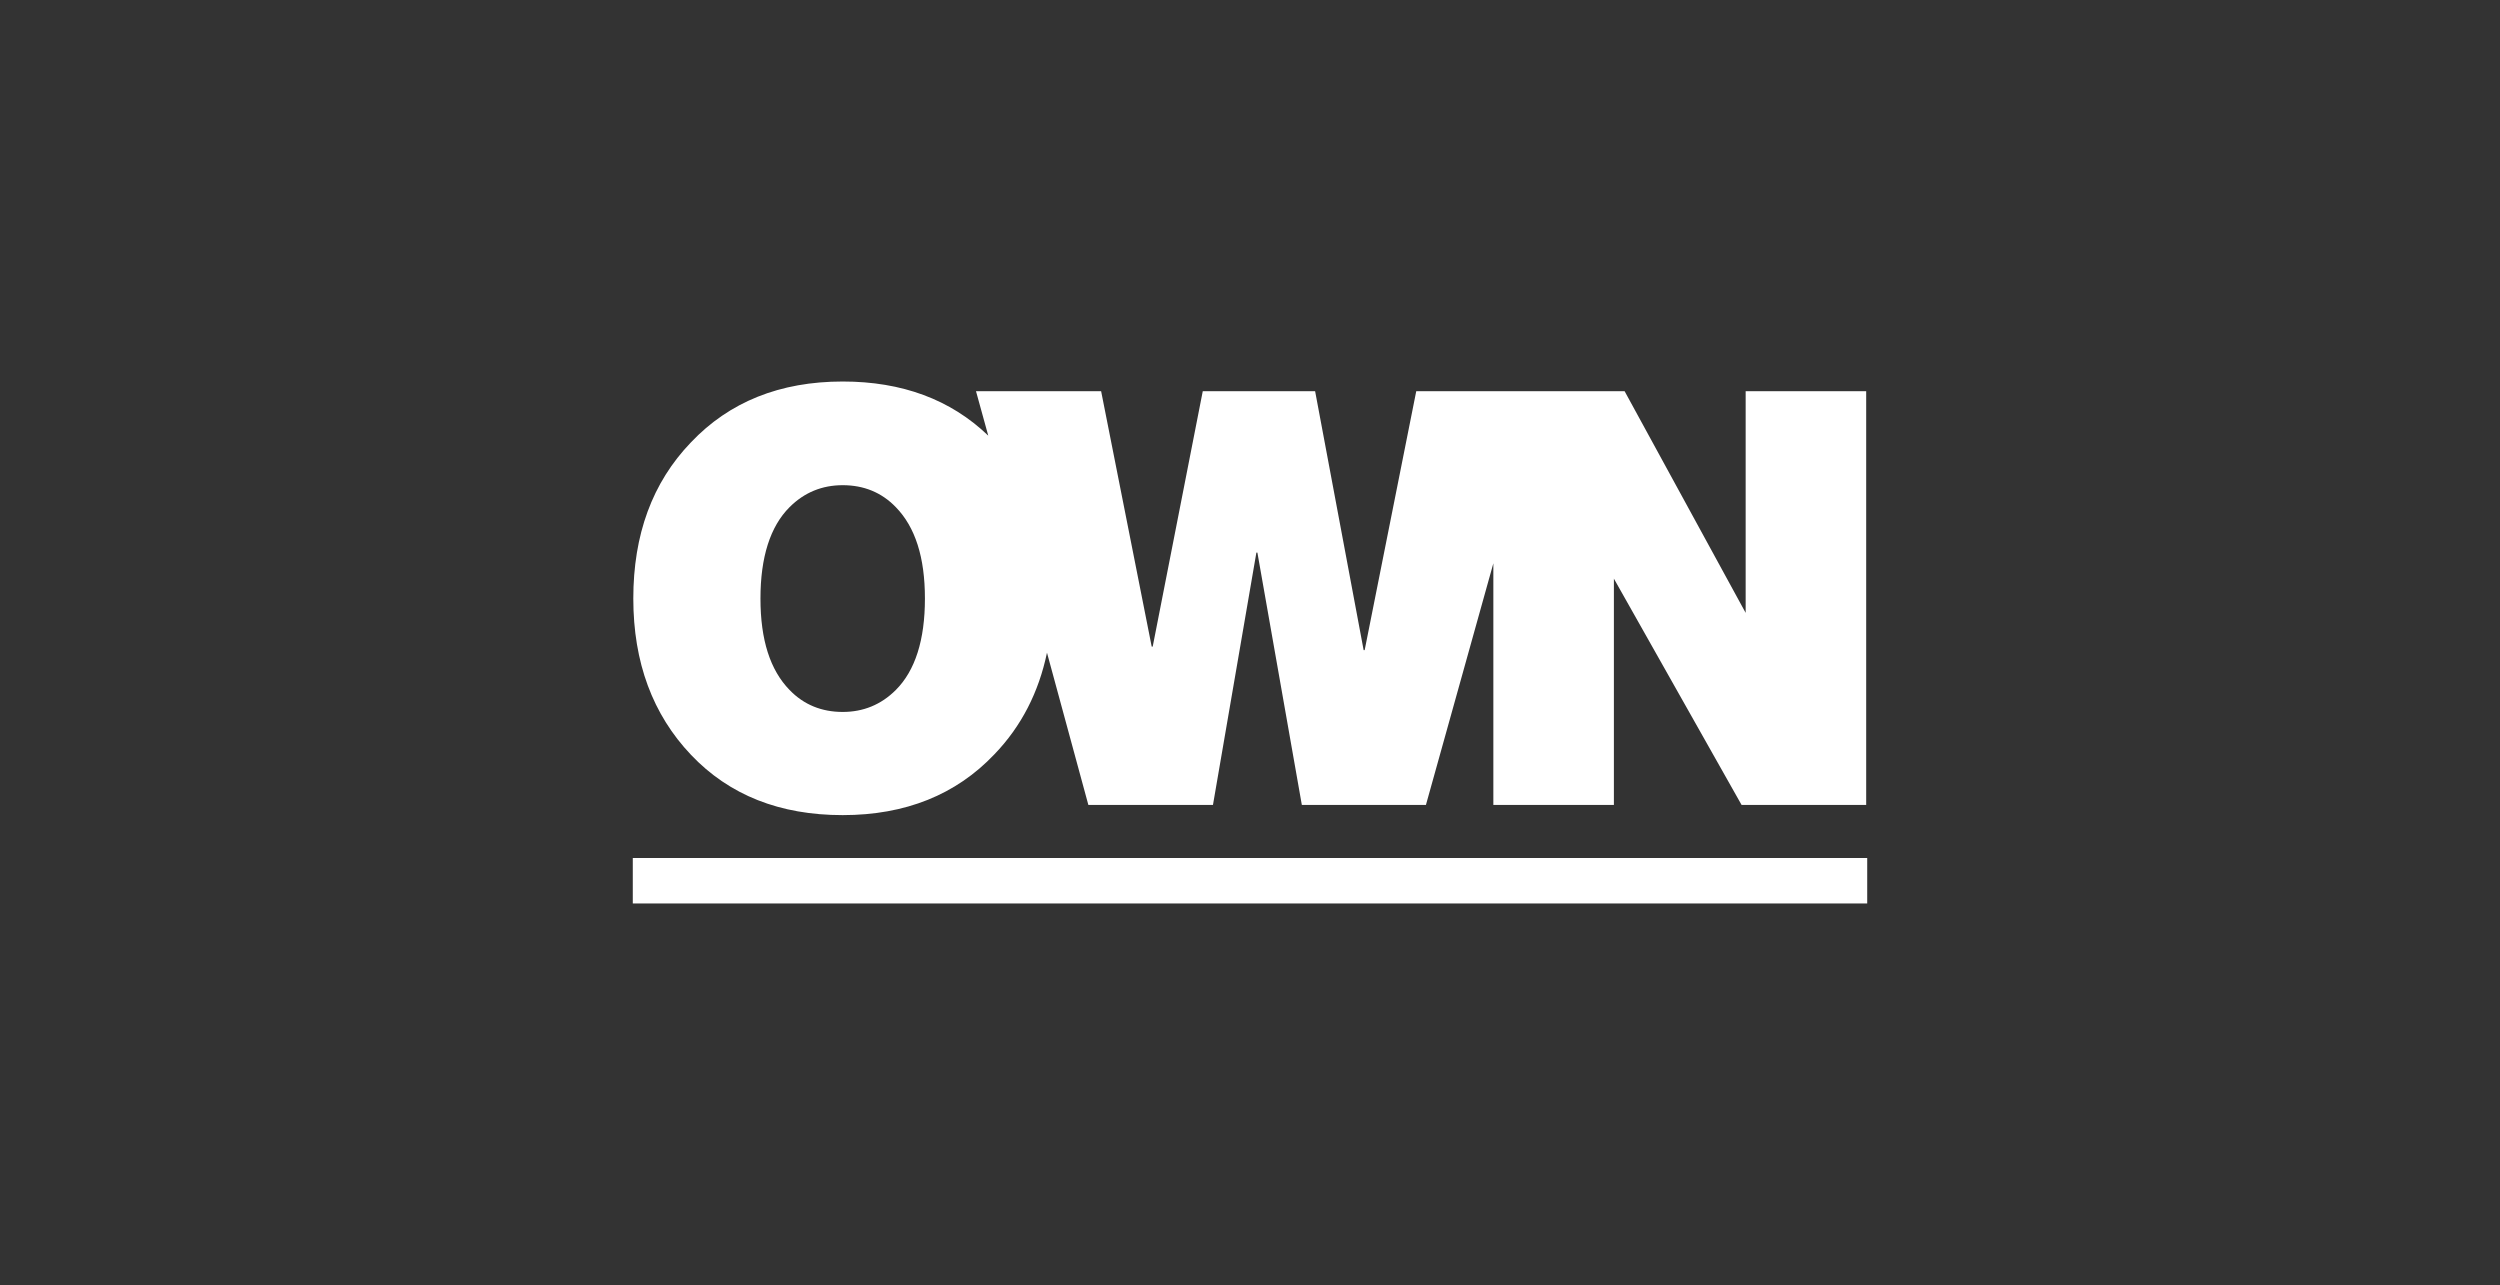 <svg version="1.1" id="logo" xmlns="http://www.w3.org/2000/svg" xmlns:xlink="http://www.w3.org/1999/xlink" x="0" y="0" viewBox="0 0 489.5 251.6" xml:space="preserve"><rect x="0" y="0" width="489.5" height="251.6" fill="#333333" stroke="none"/><path d="M165 159.6c12.3 0 22.2-4 29.7-11.9 5.3-5.5 8.7-12.2 10.3-19.9l8.1 29.8h24.4l8.5-49.4h.2l8.7 49.4h24.3l13.2-47.3v47.3H316v-44.3l25 44.3h24.4v-81h-23.6V120l-23.7-43.4h-40.8l-10.1 50.7h-.2l-9.5-50.7h-22l-9.8 50h-.2l-9.9-50h-24.5l2.4 8.7c-7.4-7.1-16.9-10.6-28.5-10.6-12.3 0-22.2 4-29.7 11.9-7.6 7.9-11.3 18.1-11.3 30.6s3.8 22.7 11.3 30.6c7.5 7.9 17.4 11.8 29.7 11.8zm-10.4-60.3c2.9-2.9 6.4-4.3 10.4-4.3 4.1 0 7.6 1.4 10.4 4.3 3.8 3.9 5.7 9.8 5.7 17.9 0 8.1-1.9 14.1-5.7 17.9-2.9 2.9-6.4 4.3-10.4 4.3-4.1 0-7.6-1.4-10.4-4.3-3.8-3.9-5.7-9.8-5.7-17.9 0-8.1 1.9-14.1 5.7-17.9zM123.9 168h241.7v8.9H123.9z" fill="#fff"/></svg>